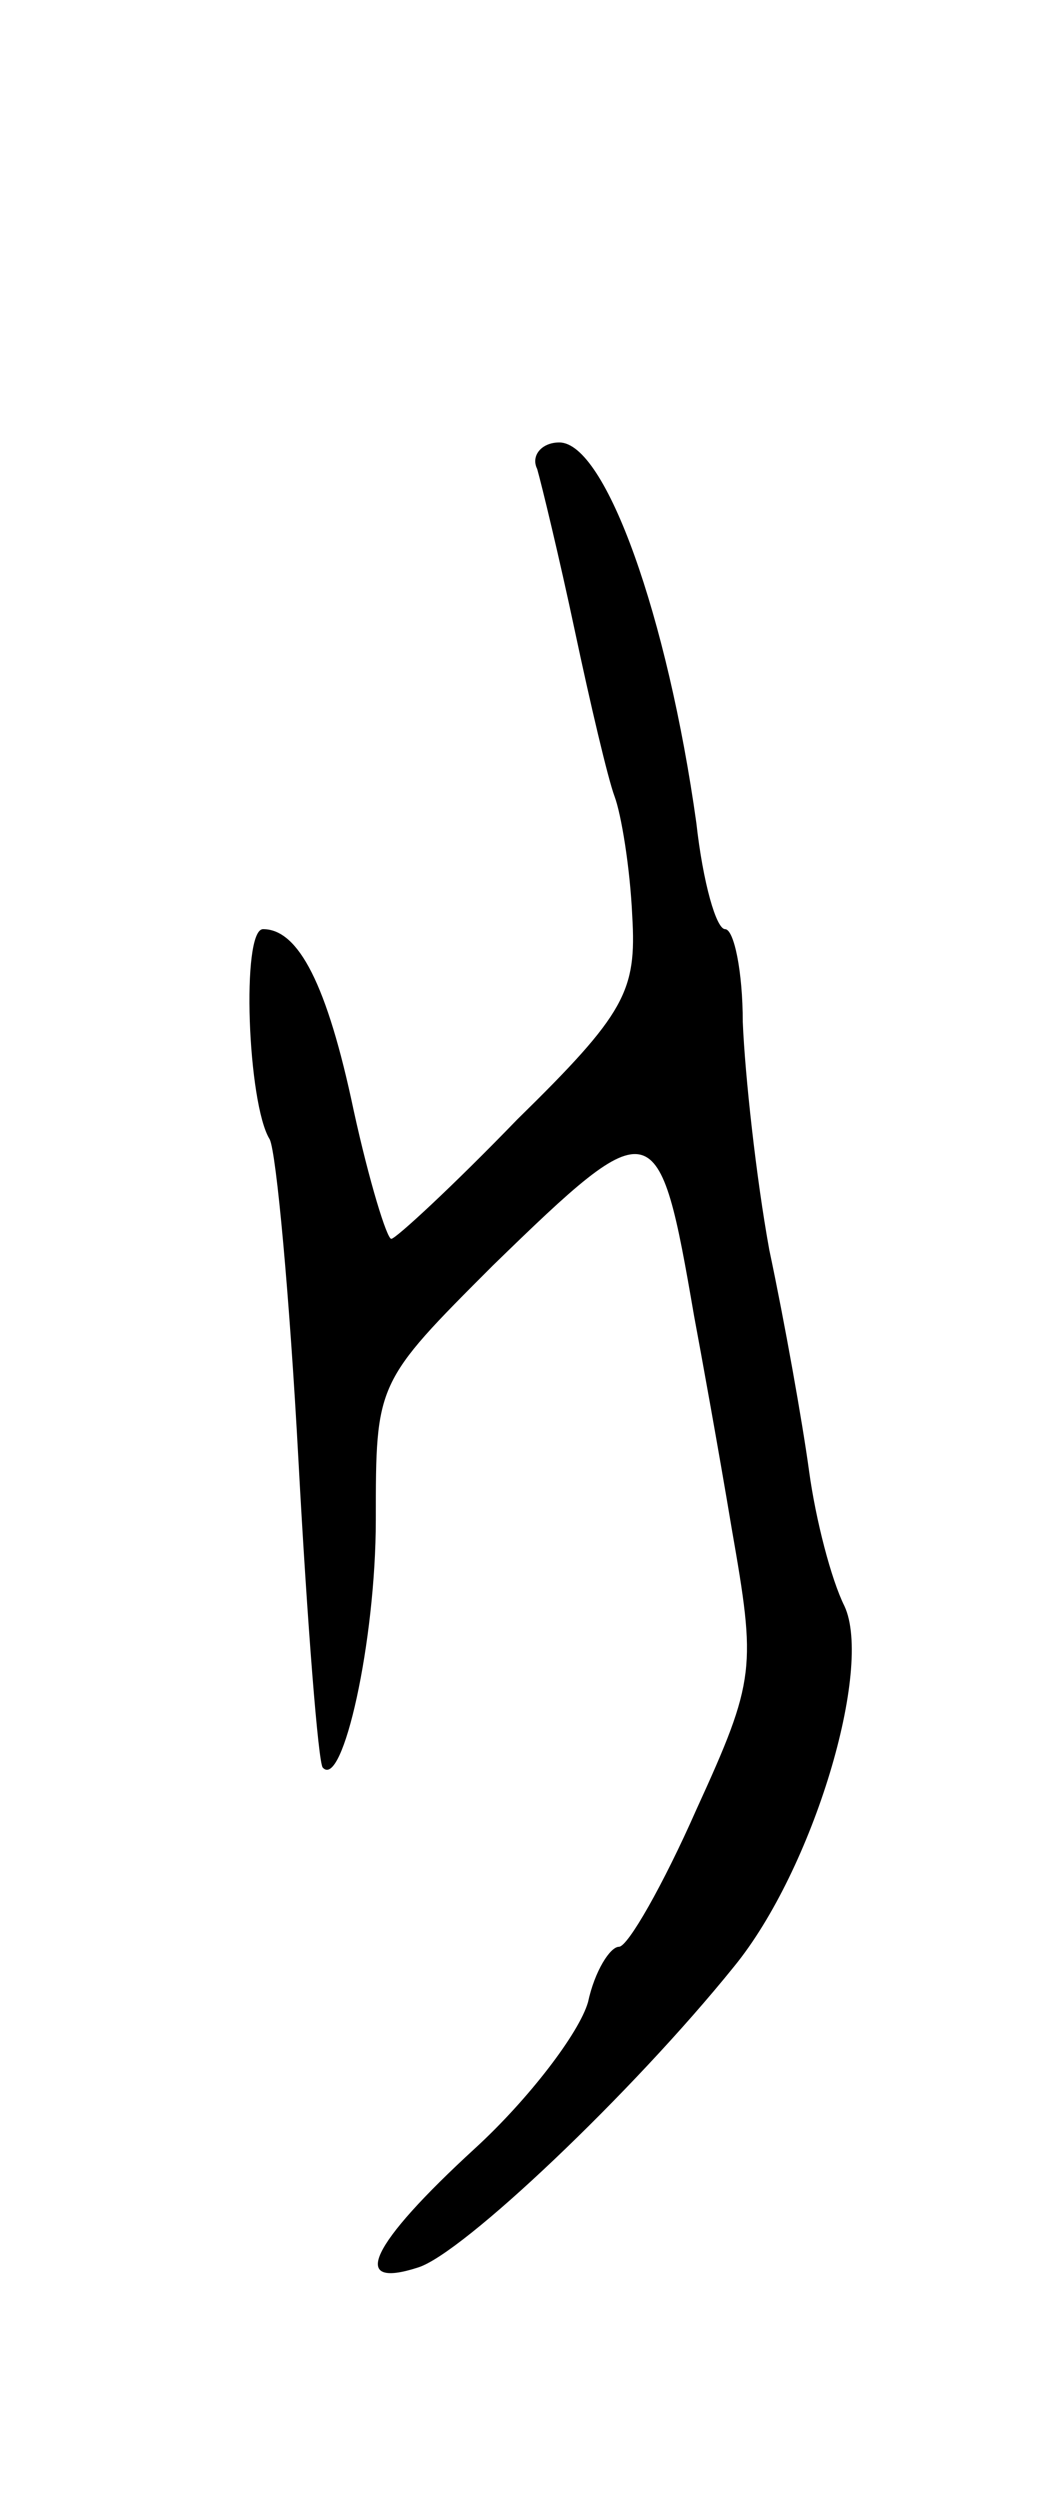 <svg version="1.0" xmlns="http://www.w3.org/2000/svg"
 width="47pt" height="113pt" viewBox="0 0 47 113"
 preserveAspectRatio="xMidYMid meet">
<g transform="translate(0,113) scale(0.1,-0.1)"
fill="#000000" stroke="none">
<path d="M243 918 c2 -7 10 -40 17 -73 7 -33 15 -67 18 -75 3 -8 7 -32 8 -54
2 -34 -3 -44 -52 -92 -29 -30 -55 -54 -57 -54 -2 0 -10 26 -17 58 -12 57 -25
82 -41 82 -10 0 -7 -79 3 -95 3 -6 9 -71 13 -145 4 -74 9 -137 11 -139 9 -10
24 57 24 112 0 62 0 62 53 115 73 71 75 70 91 -23 3 -16 11 -60 17 -96 11 -63
11 -68 -16 -127 -15 -34 -31 -62 -35 -62 -4 0 -11 -11 -14 -25 -4 -14 -27 -44
-51 -66 -48 -44 -57 -64 -26 -54 20 6 97 79 143 136 36 44 63 135 50 163 -6
12 -13 39 -16 61 -3 22 -11 67 -18 100 -6 33 -11 79 -12 103 0 23 -4 42 -8 42
-4 0 -10 21 -13 48 -13 93 -41 172 -62 172 -8 0 -13 -6 -10 -12z"/>
</g>
</svg>
